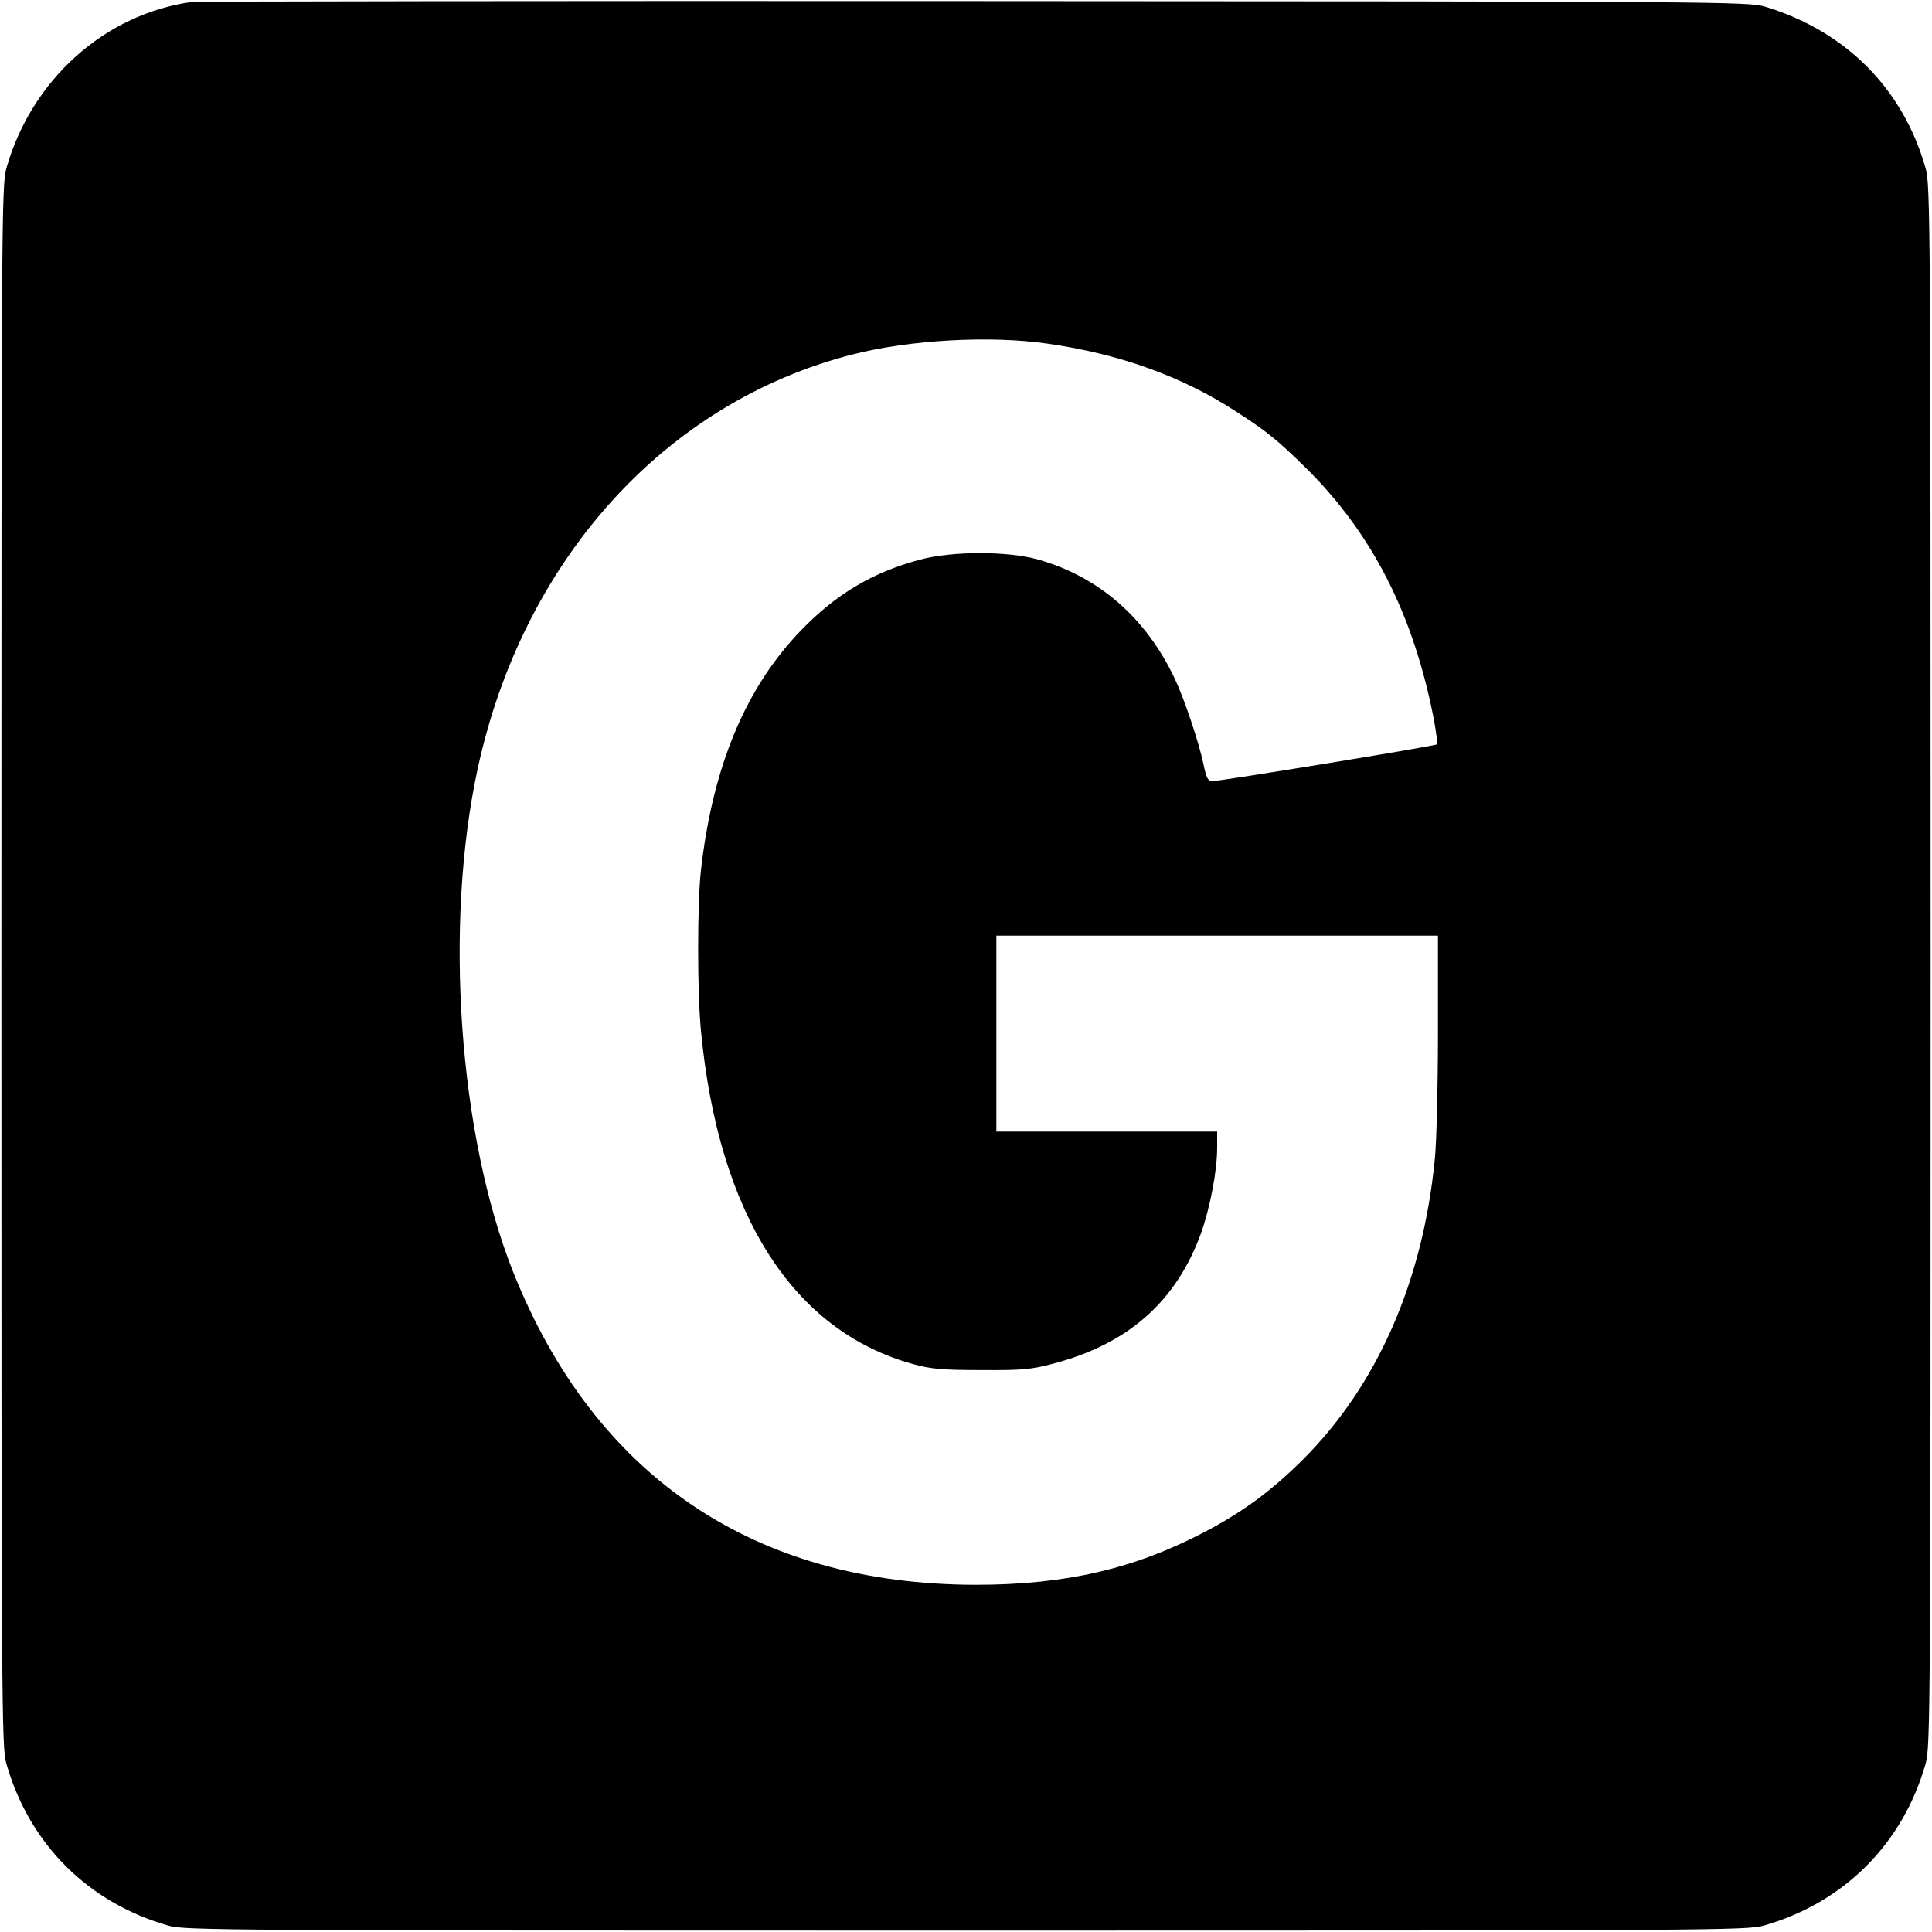<?xml version="1.0" standalone="no"?>
<!DOCTYPE svg PUBLIC "-//W3C//DTD SVG 20010904//EN"
 "http://www.w3.org/TR/2001/REC-SVG-20010904/DTD/svg10.dtd">
<svg version="1.0" xmlns="http://www.w3.org/2000/svg"
 width="700pt" height="700pt" viewBox="0 0 700 700"
 preserveAspectRatio="xMidYMid meet">
<g transform="translate(0,700) scale(0.1,-0.1)"
fill="#000000" stroke="none">
<path d="M695 6993 c-316 -44 -581 -282 -672 -603 -17 -62 -18 -178 -18 -2890
0 -2712 1 -2828 18 -2890 83 -291 296 -504 587 -587 62 -17 178 -18 2890 -18
2712 0 2828 1 2890 18 291 83 504 296 587 587 17 62 18 178 18 2890 0 2712 -1
2828 -18 2890 -82 289 -289 497 -582 586 -57 18 -182 19 -2865 20 -1543 1
-2818 -1 -2835 -3z m3100 -1238 c261 -37 489 -119 685 -247 110 -71 147 -101
249 -201 243 -239 394 -536 467 -918 8 -45 13 -83 10 -86 -5 -6 -783 -133
-812 -133 -18 0 -23 10 -34 63 -16 77 -69 235 -104 309 -104 219 -273 367
-492 430 -113 32 -313 32 -432 0 -171 -46 -302 -124 -429 -255 -201 -208 -320
-492 -363 -867 -14 -118 -14 -450 0 -588 64 -663 333 -1084 767 -1204 65 -18
105 -22 248 -22 147 -1 182 2 260 23 272 71 445 224 536 471 33 93 59 227 59
311 l0 59 -400 0 -400 0 0 355 0 355 800 0 800 0 0 -348 c0 -192 -5 -398 -11
-458 -43 -447 -209 -824 -480 -1094 -114 -113 -217 -189 -359 -263 -253 -132
-502 -189 -825 -189 -802 1 -1380 392 -1676 1134 -197 496 -251 1257 -128
1824 164 757 680 1327 1359 1500 208 53 497 69 705 39z"/>
</g>
</svg>
